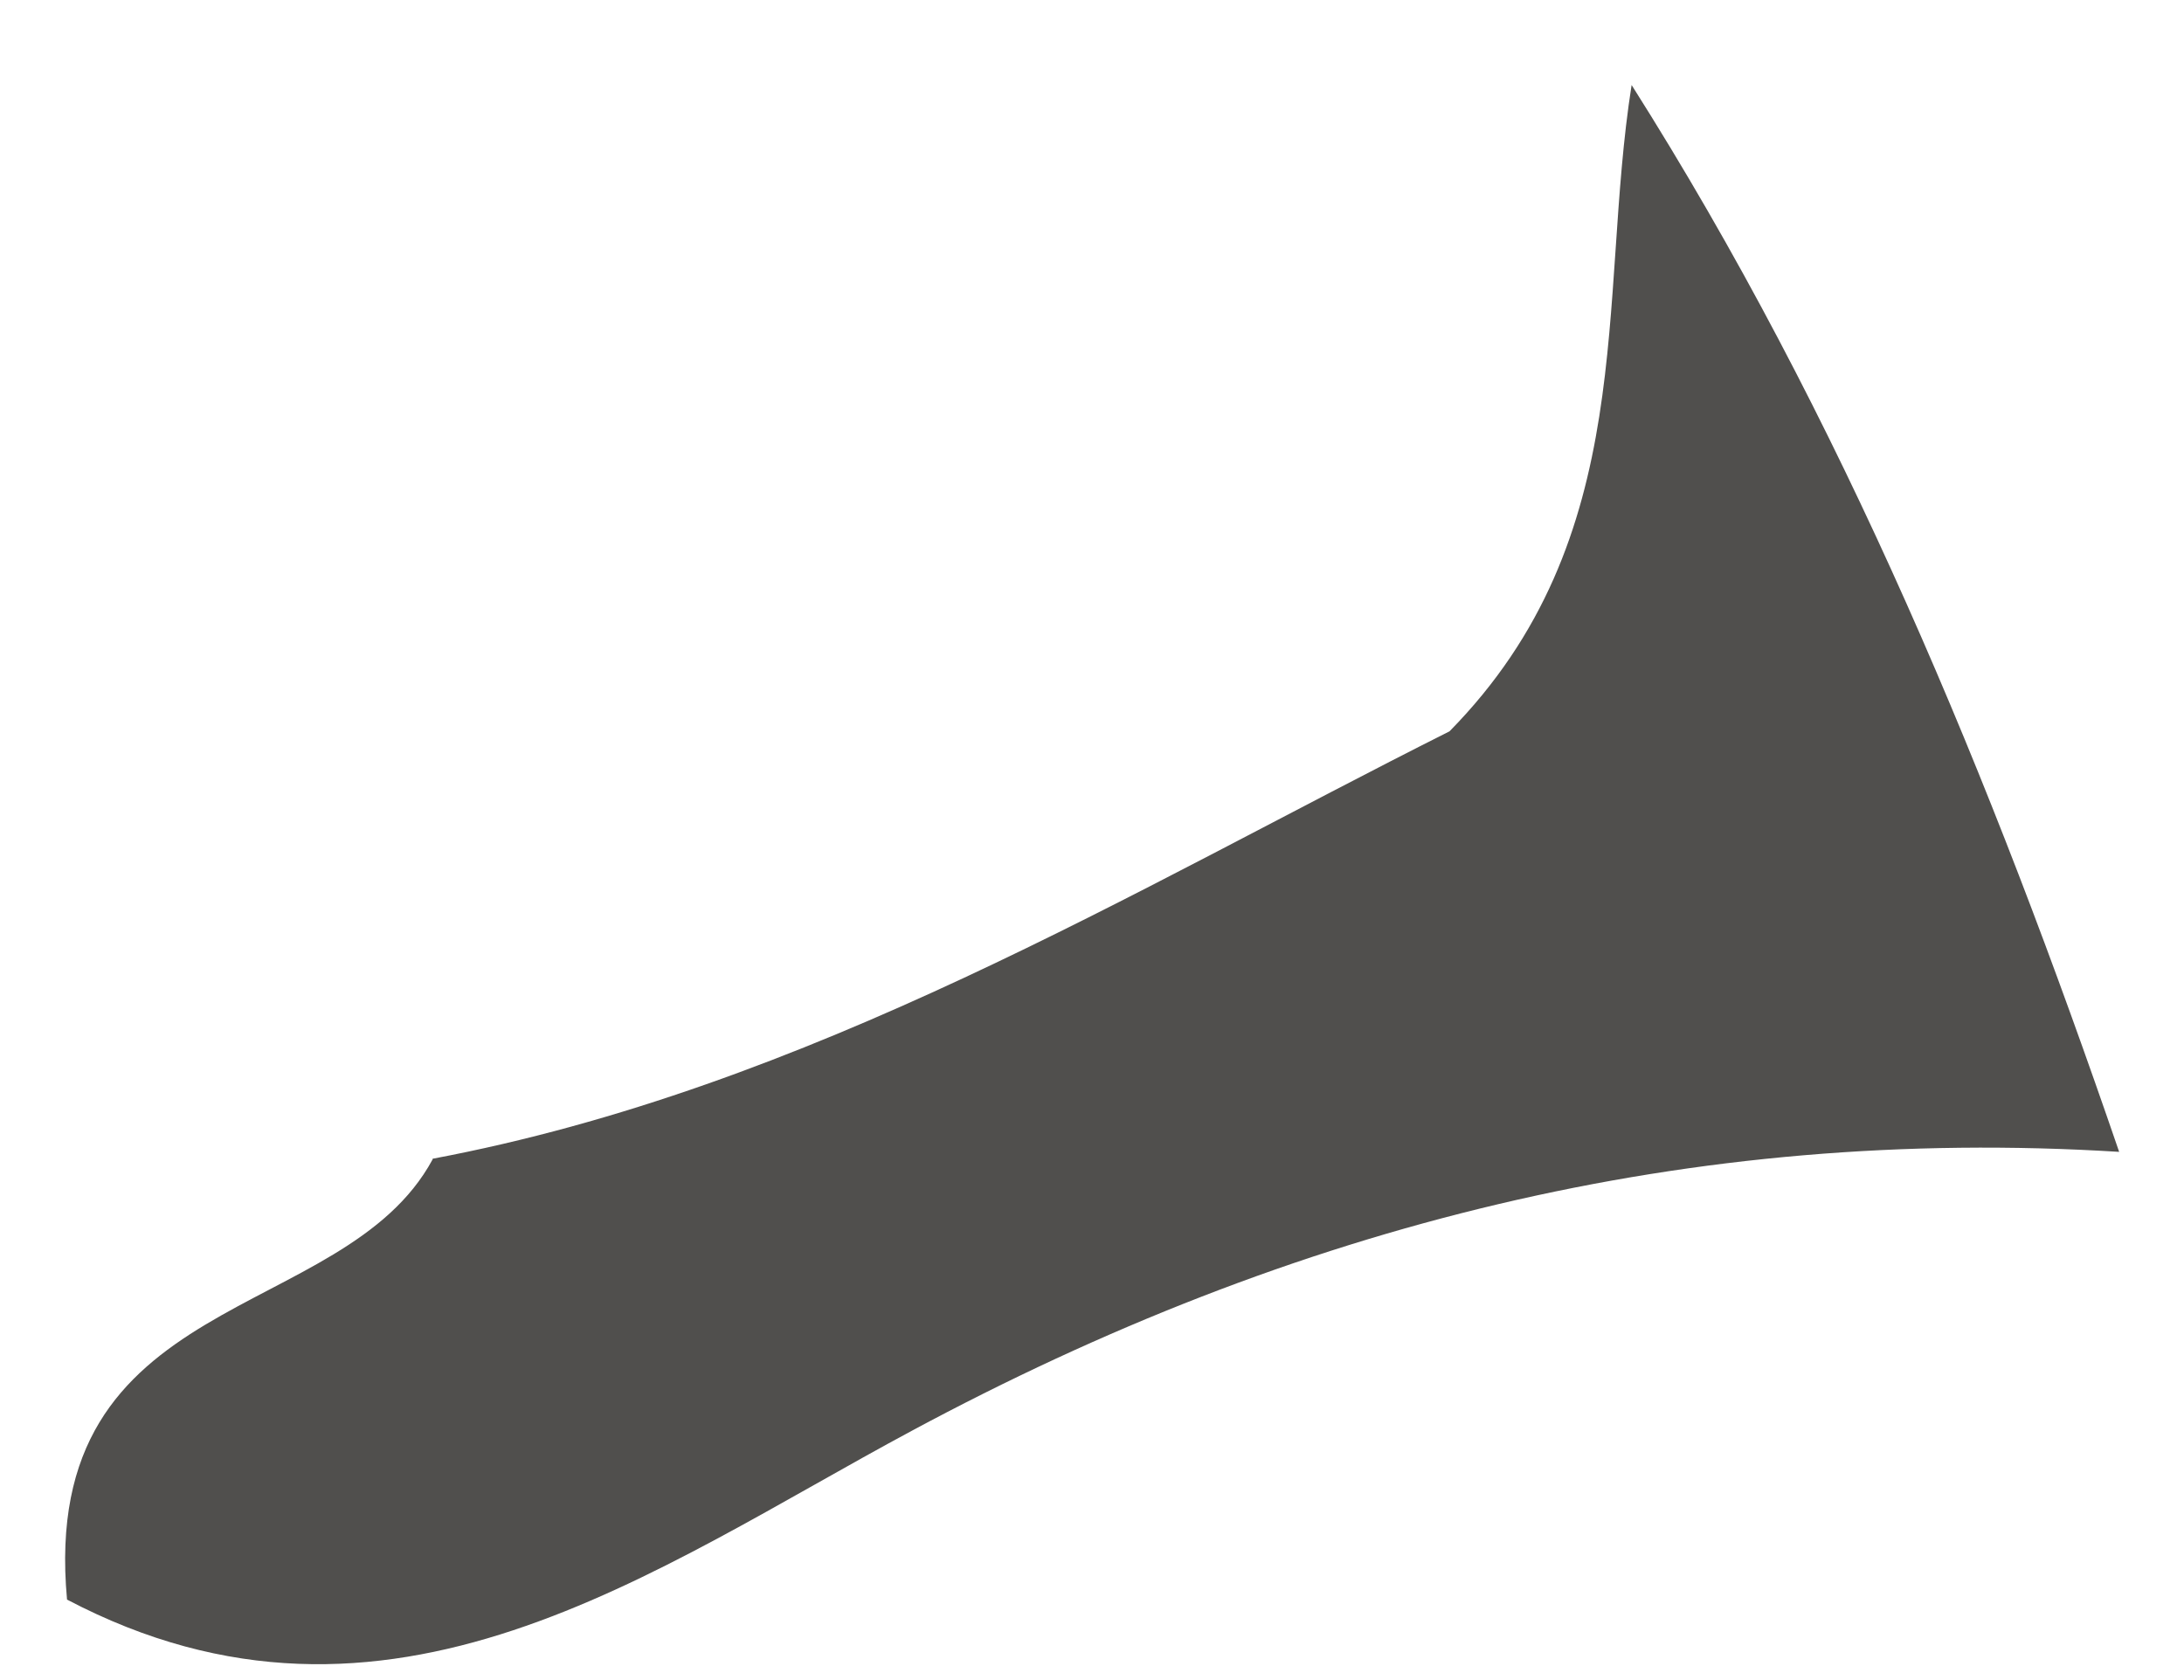 <svg xmlns="http://www.w3.org/2000/svg" width="13" height="10" viewBox="0 0 13 10" fill="none"><path d="M2.575 6.897C4.814 6.476 6.748 5.297 8.628 4.353C9.763 3.199 9.509 1.79 9.712 0.506C10.964 2.482 11.853 4.637 12.614 6.856C10.063 6.698 7.708 7.29 5.426 8.517C3.893 9.339 2.31 10.525 0.399 9.521C0.228 7.662 2.041 7.889 2.575 6.901V6.897Z" fill="#504F4D"></path></svg>